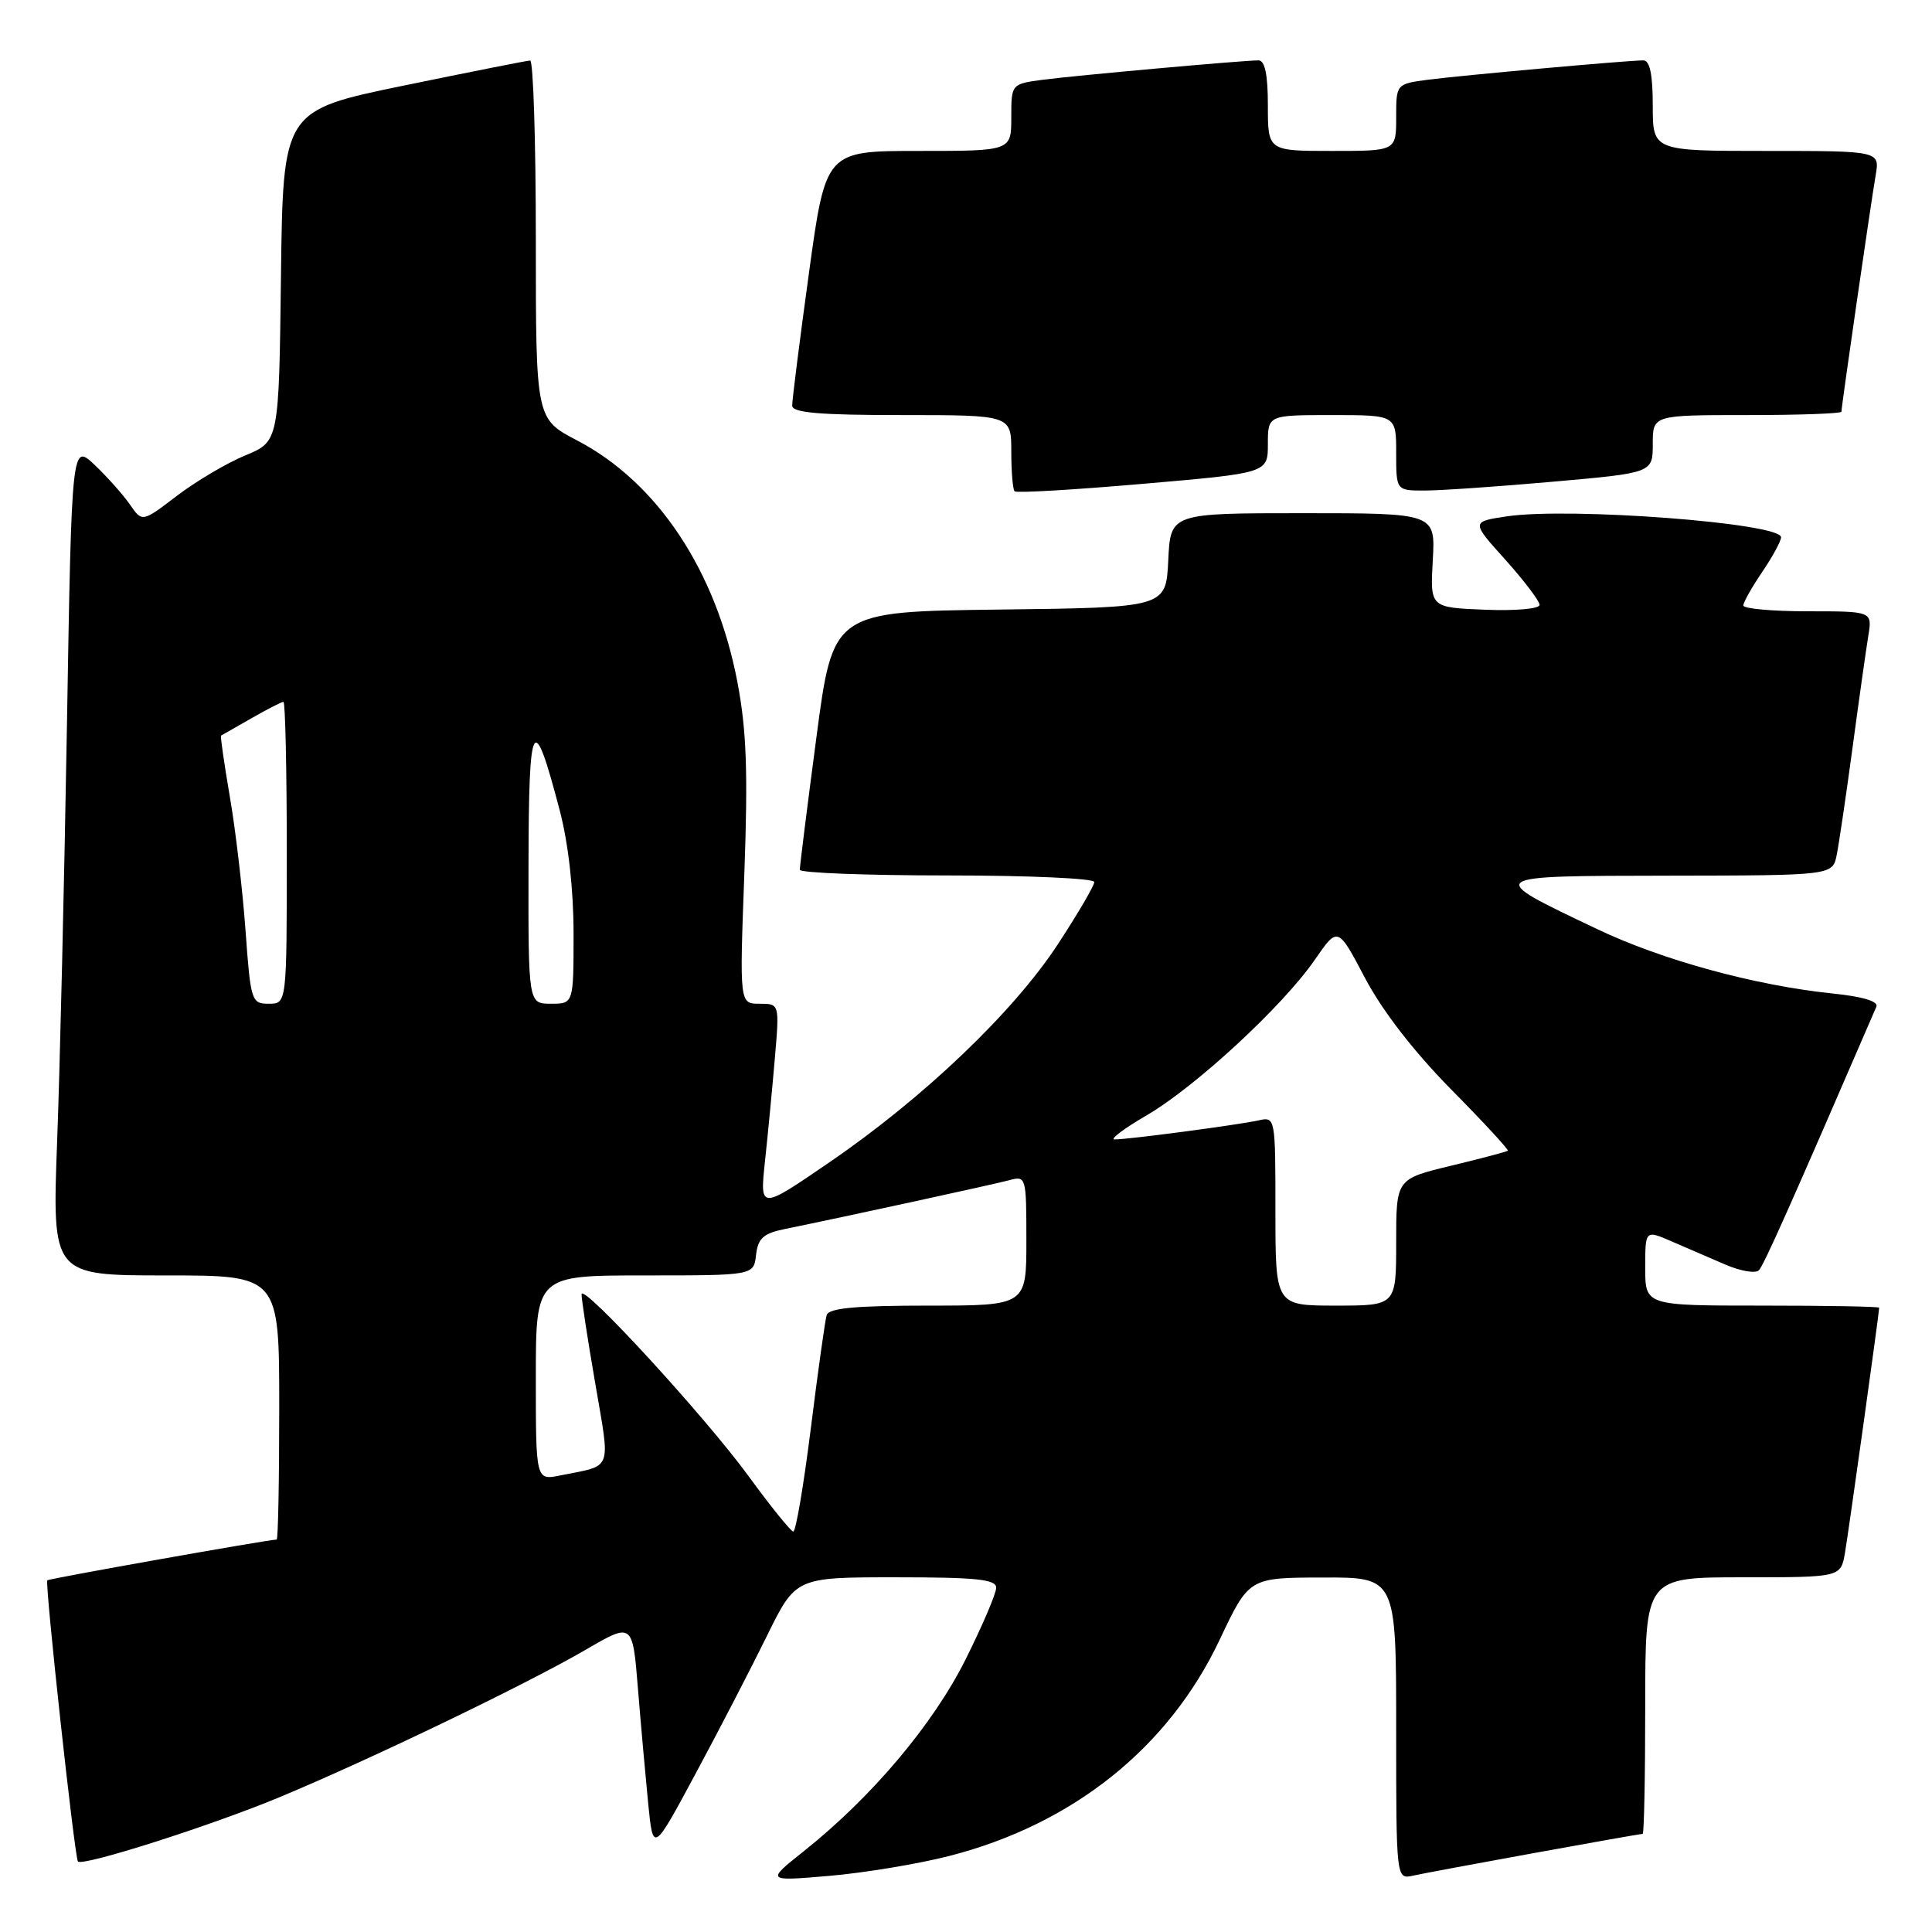 <?xml version="1.0" encoding="UTF-8" standalone="no"?>
<!DOCTYPE svg PUBLIC "-//W3C//DTD SVG 1.1//EN" "http://www.w3.org/Graphics/SVG/1.1/DTD/svg11.dtd" >
<svg xmlns="http://www.w3.org/2000/svg" xmlns:xlink="http://www.w3.org/1999/xlink" version="1.1" viewBox="0 0 256 256">
 <g >
 <path fill="currentColor"
d=" M 125.73 245.94 C 142.14 241.74 154.83 231.61 161.61 217.28 C 165.50 209.05 165.50 209.05 175.25 209.03 C 185.00 209.00 185.00 209.00 185.00 229.02 C 185.00 249.04 185.00 249.04 187.25 248.53 C 189.65 247.99 217.09 243.00 217.66 243.00 C 217.85 243.00 218.00 235.35 218.00 226.00 C 218.00 209.00 218.00 209.00 230.95 209.00 C 243.91 209.00 243.91 209.00 244.47 205.75 C 244.97 202.83 249.00 173.95 249.00 173.28 C 249.00 173.12 242.03 173.00 233.50 173.00 C 218.00 173.00 218.00 173.00 218.00 167.99 C 218.00 162.97 218.00 162.97 221.50 164.49 C 223.43 165.32 226.63 166.71 228.63 167.57 C 230.63 168.43 232.62 168.77 233.06 168.32 C 233.72 167.65 237.39 159.40 248.63 133.39 C 248.93 132.69 246.83 132.05 242.80 131.64 C 232.51 130.57 220.25 127.22 211.61 123.10 C 196.64 115.98 196.52 116.07 221.17 116.03 C 242.84 116.00 242.84 116.00 243.38 113.25 C 243.68 111.74 244.63 105.33 245.48 99.00 C 246.33 92.67 247.27 86.04 247.56 84.25 C 248.09 81.00 248.09 81.00 239.55 81.00 C 234.85 81.00 231.00 80.65 231.00 80.23 C 231.00 79.81 232.13 77.81 233.50 75.79 C 234.88 73.76 236.00 71.69 236.00 71.19 C 236.00 69.31 207.99 67.18 199.66 68.42 C 194.93 69.13 194.93 69.13 199.47 74.17 C 201.96 76.95 204.00 79.64 204.00 80.15 C 204.00 80.67 200.79 80.96 196.75 80.79 C 189.50 80.50 189.50 80.50 189.85 74.25 C 190.20 68.00 190.20 68.00 172.65 68.00 C 155.10 68.00 155.10 68.00 154.80 74.25 C 154.50 80.50 154.50 80.50 132.43 80.77 C 110.37 81.04 110.37 81.04 108.17 97.77 C 106.95 106.97 105.97 114.84 105.98 115.25 C 105.99 115.66 114.78 116.00 125.50 116.00 C 136.22 116.00 145.00 116.39 145.00 116.87 C 145.00 117.35 142.83 121.06 140.17 125.12 C 134.30 134.09 122.43 145.43 109.96 153.97 C 100.68 160.33 100.68 160.33 101.36 153.91 C 101.74 150.39 102.33 144.24 102.67 140.25 C 103.29 133.00 103.29 133.00 100.64 133.00 C 97.99 133.00 97.99 133.00 98.63 115.75 C 99.12 102.23 98.92 96.74 97.71 90.38 C 94.90 75.64 87.12 63.92 76.47 58.36 C 71.00 55.50 71.00 55.50 71.00 31.75 C 71.00 18.69 70.66 8.01 70.25 8.02 C 69.84 8.03 62.30 9.53 53.50 11.34 C 37.50 14.64 37.50 14.64 37.23 36.57 C 36.96 58.50 36.96 58.50 32.51 60.34 C 30.06 61.35 25.99 63.76 23.45 65.69 C 18.84 69.21 18.84 69.21 17.22 66.86 C 16.32 65.56 14.22 63.20 12.55 61.61 C 9.50 58.73 9.50 58.73 8.87 96.11 C 8.52 116.68 7.94 141.49 7.57 151.25 C 6.91 169.00 6.91 169.00 21.96 169.00 C 37.00 169.00 37.00 169.00 37.00 186.50 C 37.00 196.12 36.85 204.00 36.66 204.00 C 35.60 204.00 6.50 209.17 6.27 209.40 C 5.92 209.75 9.90 246.23 10.33 246.66 C 11.00 247.33 28.01 241.90 37.06 238.13 C 49.22 233.06 69.78 223.16 77.66 218.57 C 83.82 214.99 83.82 214.99 84.53 223.74 C 84.92 228.56 85.54 235.43 85.89 239.00 C 86.54 245.50 86.54 245.50 92.18 235.00 C 95.29 229.22 99.54 221.01 101.63 216.75 C 105.44 209.00 105.44 209.00 118.72 209.00 C 129.36 209.00 132.00 209.27 132.00 210.38 C 132.00 211.15 130.16 215.45 127.91 219.95 C 123.60 228.54 115.51 238.13 106.50 245.30 C 101.50 249.28 101.50 249.28 109.92 248.56 C 114.54 248.16 121.66 246.98 125.73 245.94 Z  M 168.00 58.84 C 168.00 55.00 168.00 55.00 176.50 55.00 C 185.00 55.00 185.00 55.00 185.00 60.00 C 185.00 65.00 185.00 65.00 188.75 65.00 C 190.81 65.00 198.46 64.48 205.75 63.83 C 219.00 62.66 219.00 62.66 219.00 58.83 C 219.00 55.00 219.00 55.00 231.50 55.00 C 238.38 55.00 244.00 54.80 244.00 54.55 C 244.00 53.85 247.91 26.84 248.53 23.25 C 249.09 20.00 249.09 20.00 234.05 20.00 C 219.00 20.00 219.00 20.00 219.00 14.00 C 219.00 9.86 218.61 8.00 217.75 8.00 C 215.61 8.01 193.73 9.98 189.25 10.56 C 185.00 11.12 185.00 11.12 185.00 15.56 C 185.00 20.00 185.00 20.00 176.50 20.00 C 168.00 20.00 168.00 20.00 168.00 14.00 C 168.00 9.86 167.61 8.00 166.75 8.00 C 164.61 8.01 142.73 9.98 138.25 10.56 C 134.00 11.12 134.00 11.12 134.00 15.56 C 134.00 20.00 134.00 20.00 121.71 20.00 C 109.41 20.00 109.41 20.00 107.18 36.25 C 105.95 45.19 104.96 53.06 104.97 53.75 C 104.99 54.69 108.58 55.00 119.50 55.00 C 134.00 55.00 134.00 55.00 134.00 59.83 C 134.00 62.49 134.20 64.86 134.44 65.10 C 134.68 65.35 142.33 64.90 151.44 64.11 C 168.00 62.68 168.00 62.68 168.00 58.84 Z  M 99.26 195.69 C 93.46 187.73 77.12 169.93 77.06 171.50 C 77.04 172.05 77.84 177.33 78.86 183.23 C 80.89 195.13 81.28 194.09 74.25 195.50 C 71.00 196.16 71.00 196.16 71.00 182.58 C 71.00 169.00 71.00 169.00 85.43 169.00 C 99.87 169.00 99.87 169.00 100.18 166.28 C 100.44 164.07 101.15 163.43 104.00 162.85 C 111.95 161.23 131.66 156.94 133.75 156.38 C 135.96 155.78 136.00 155.93 136.00 164.38 C 136.00 173.00 136.00 173.00 122.97 173.00 C 113.42 173.00 109.83 173.33 109.54 174.25 C 109.33 174.94 108.38 181.69 107.44 189.25 C 106.49 196.81 105.45 202.97 105.11 202.94 C 104.78 202.90 102.14 199.64 99.26 195.69 Z  M 169.00 160.48 C 169.00 148.02 168.99 147.96 166.75 148.46 C 163.99 149.07 149.30 151.01 147.68 150.98 C 147.03 150.97 148.94 149.53 151.93 147.79 C 158.43 144.00 170.02 133.28 174.23 127.16 C 177.27 122.75 177.27 122.75 180.88 129.61 C 183.17 133.95 187.36 139.36 192.29 144.36 C 196.58 148.70 199.95 152.35 199.79 152.48 C 199.63 152.61 196.24 153.51 192.25 154.47 C 185.00 156.22 185.00 156.22 185.00 164.61 C 185.00 173.00 185.00 173.00 177.00 173.00 C 169.00 173.00 169.00 173.00 169.00 160.48 Z  M 32.53 123.25 C 32.14 117.89 31.21 109.92 30.45 105.54 C 29.70 101.16 29.18 97.53 29.29 97.47 C 29.41 97.41 31.21 96.38 33.31 95.18 C 35.40 93.98 37.31 93.00 37.56 93.00 C 37.80 93.00 38.00 102.00 38.00 113.00 C 38.00 133.00 38.00 133.00 35.62 133.00 C 33.32 133.00 33.21 132.66 32.53 123.25 Z  M 70.03 114.75 C 70.06 94.95 70.64 93.93 74.17 107.40 C 75.31 111.75 76.00 117.86 76.00 123.68 C 76.00 133.00 76.00 133.00 73.00 133.00 C 70.00 133.00 70.00 133.00 70.03 114.75 Z "/>
</g>
</svg>